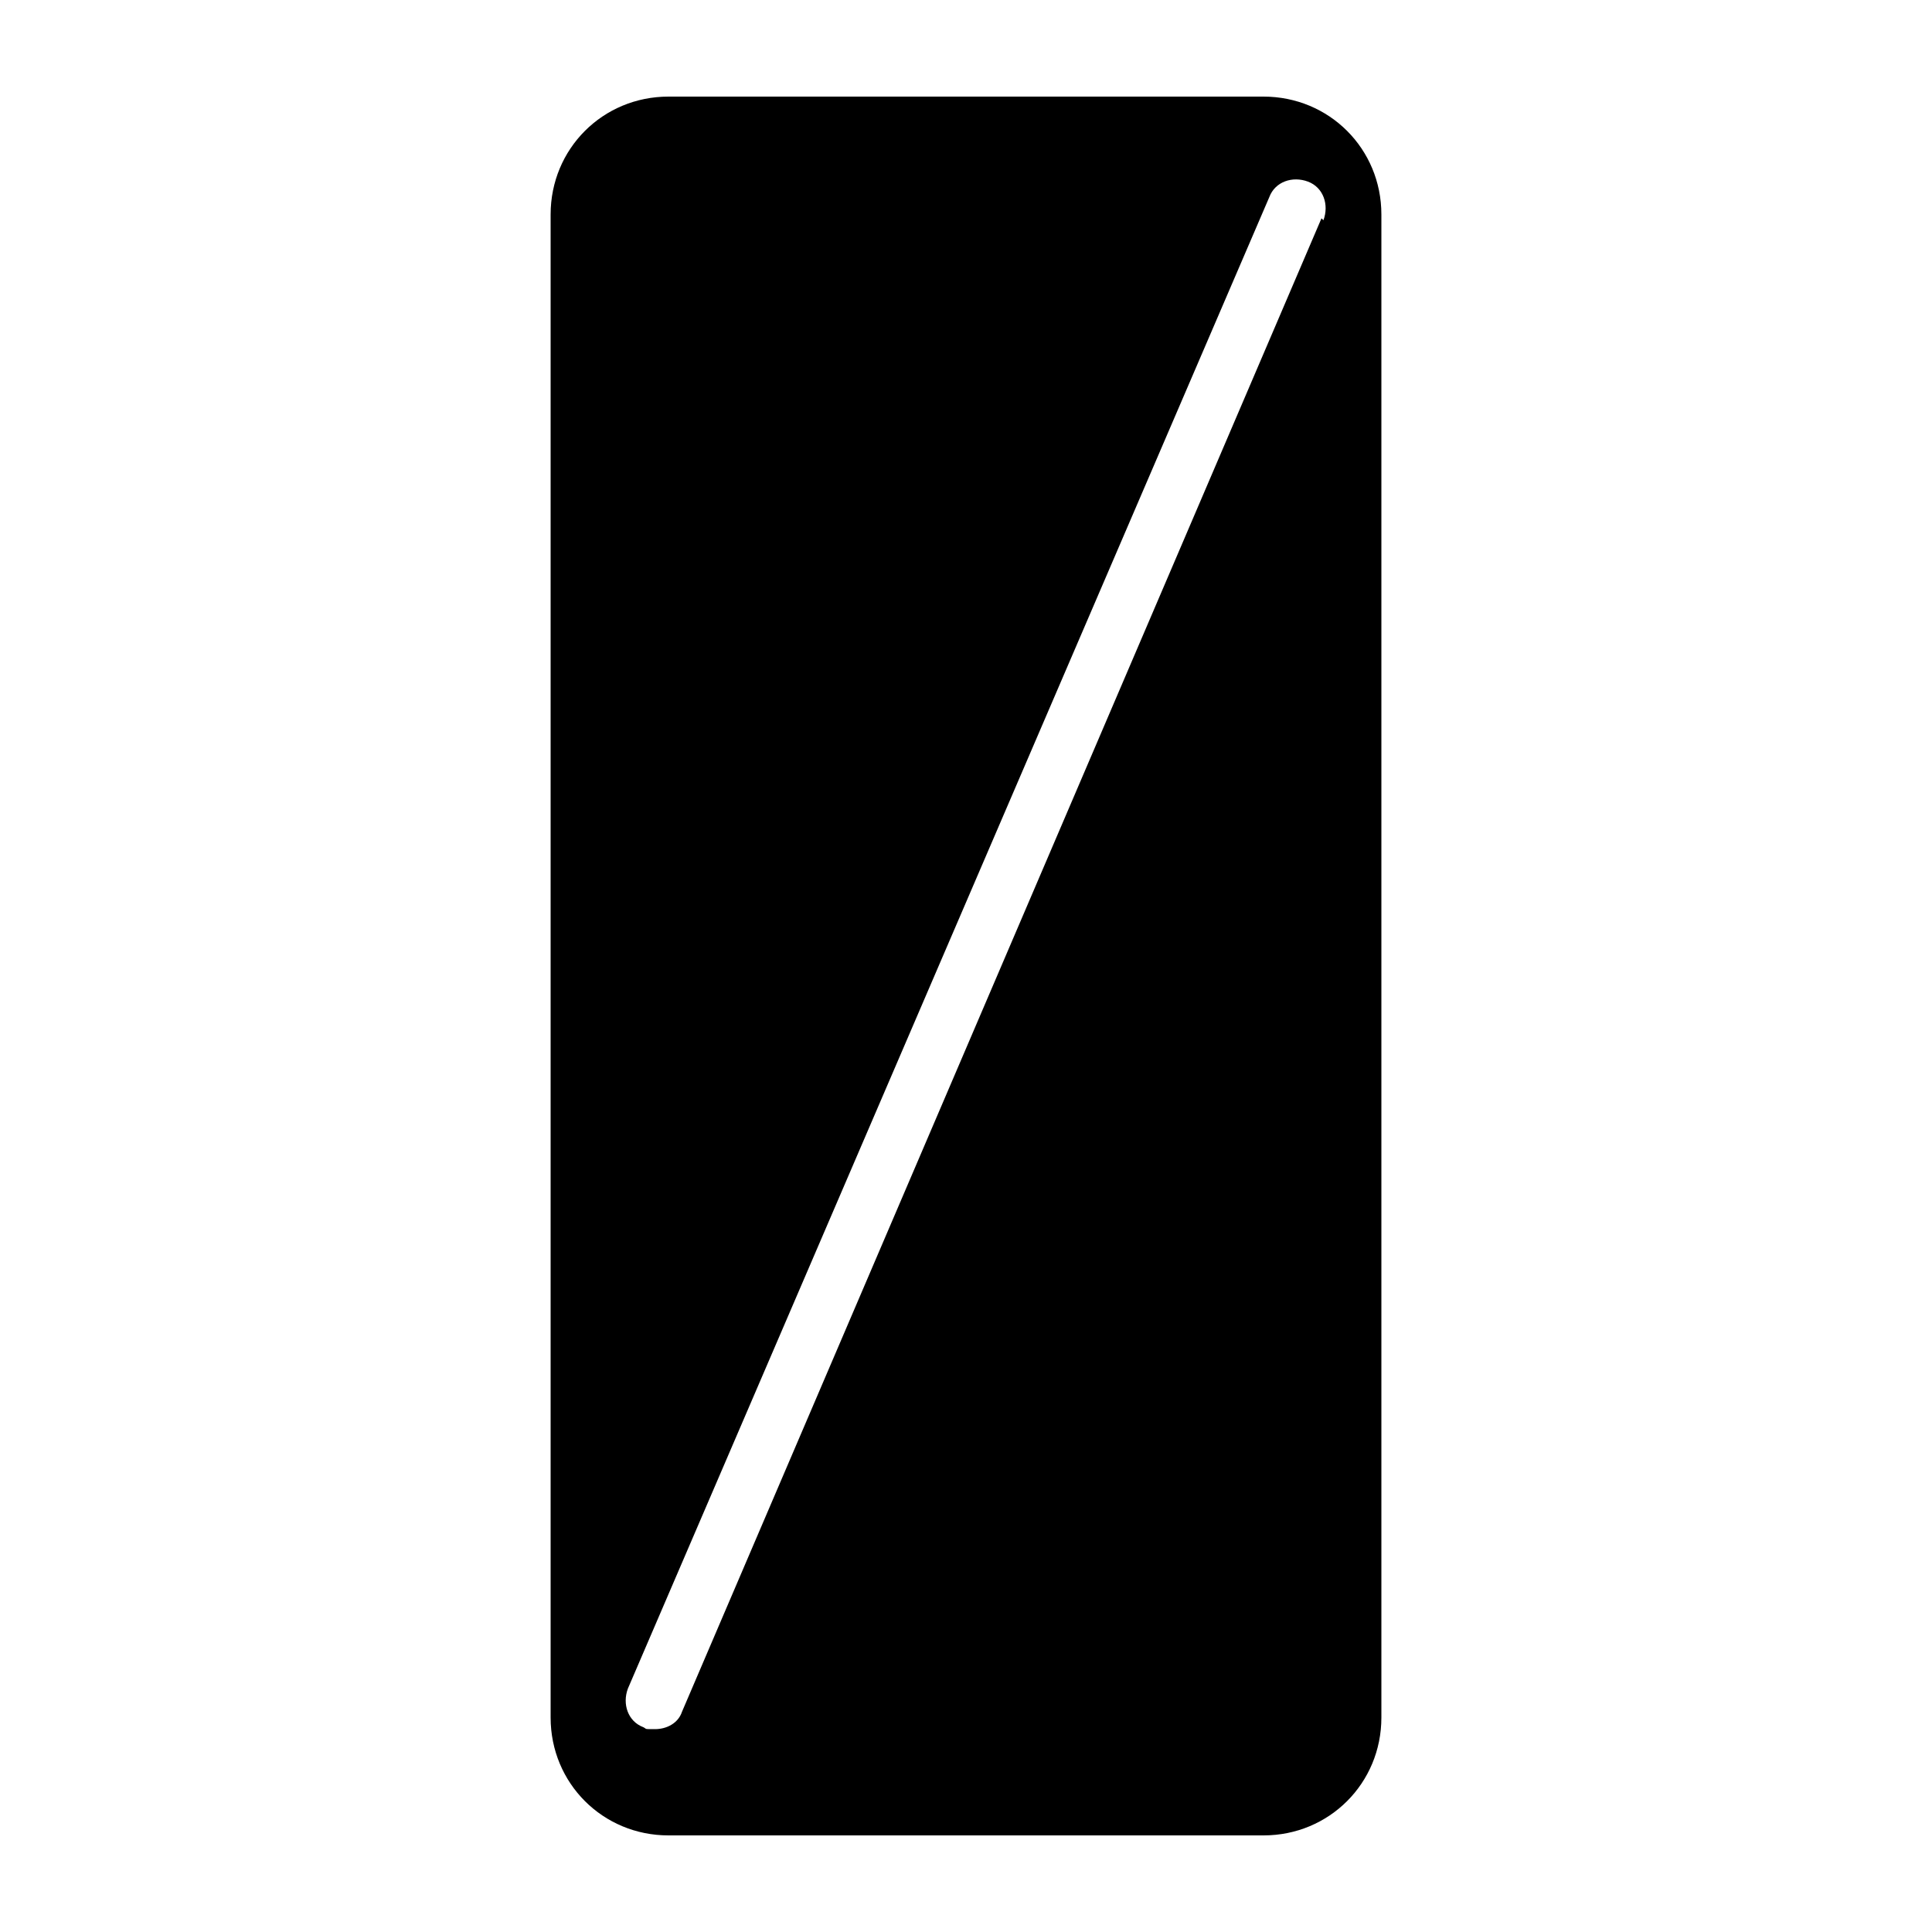 <?xml version="1.0" encoding="UTF-8"?>
<svg id="fill" xmlns="http://www.w3.org/2000/svg" version="1.1" viewBox="0 0 100 100">
  <!-- Generator: Adobe Illustrator 29.1.0, SVG Export Plug-In . SVG Version: 2.1.0 Build 142)  -->
  <path d="M65.4,5h-30.8c-3.4,0-6.1,2.7-6.1,6.1v77.8c0,3.4,2.7,6.1,6.1,6.1h30.8c3.4,0,6.1-2.7,6.1-6.1V11.1c0-3.4-2.7-6.1-6.1-6.1ZM68.4,11.3l-33.1,77.3c-.2.6-.8.9-1.4.9s-.4,0-.6-.1c-.8-.3-1.1-1.2-.8-2L65.7,10.2c.3-.8,1.2-1.1,2-.8.8.3,1.1,1.2.8,2Z"/>
</svg>